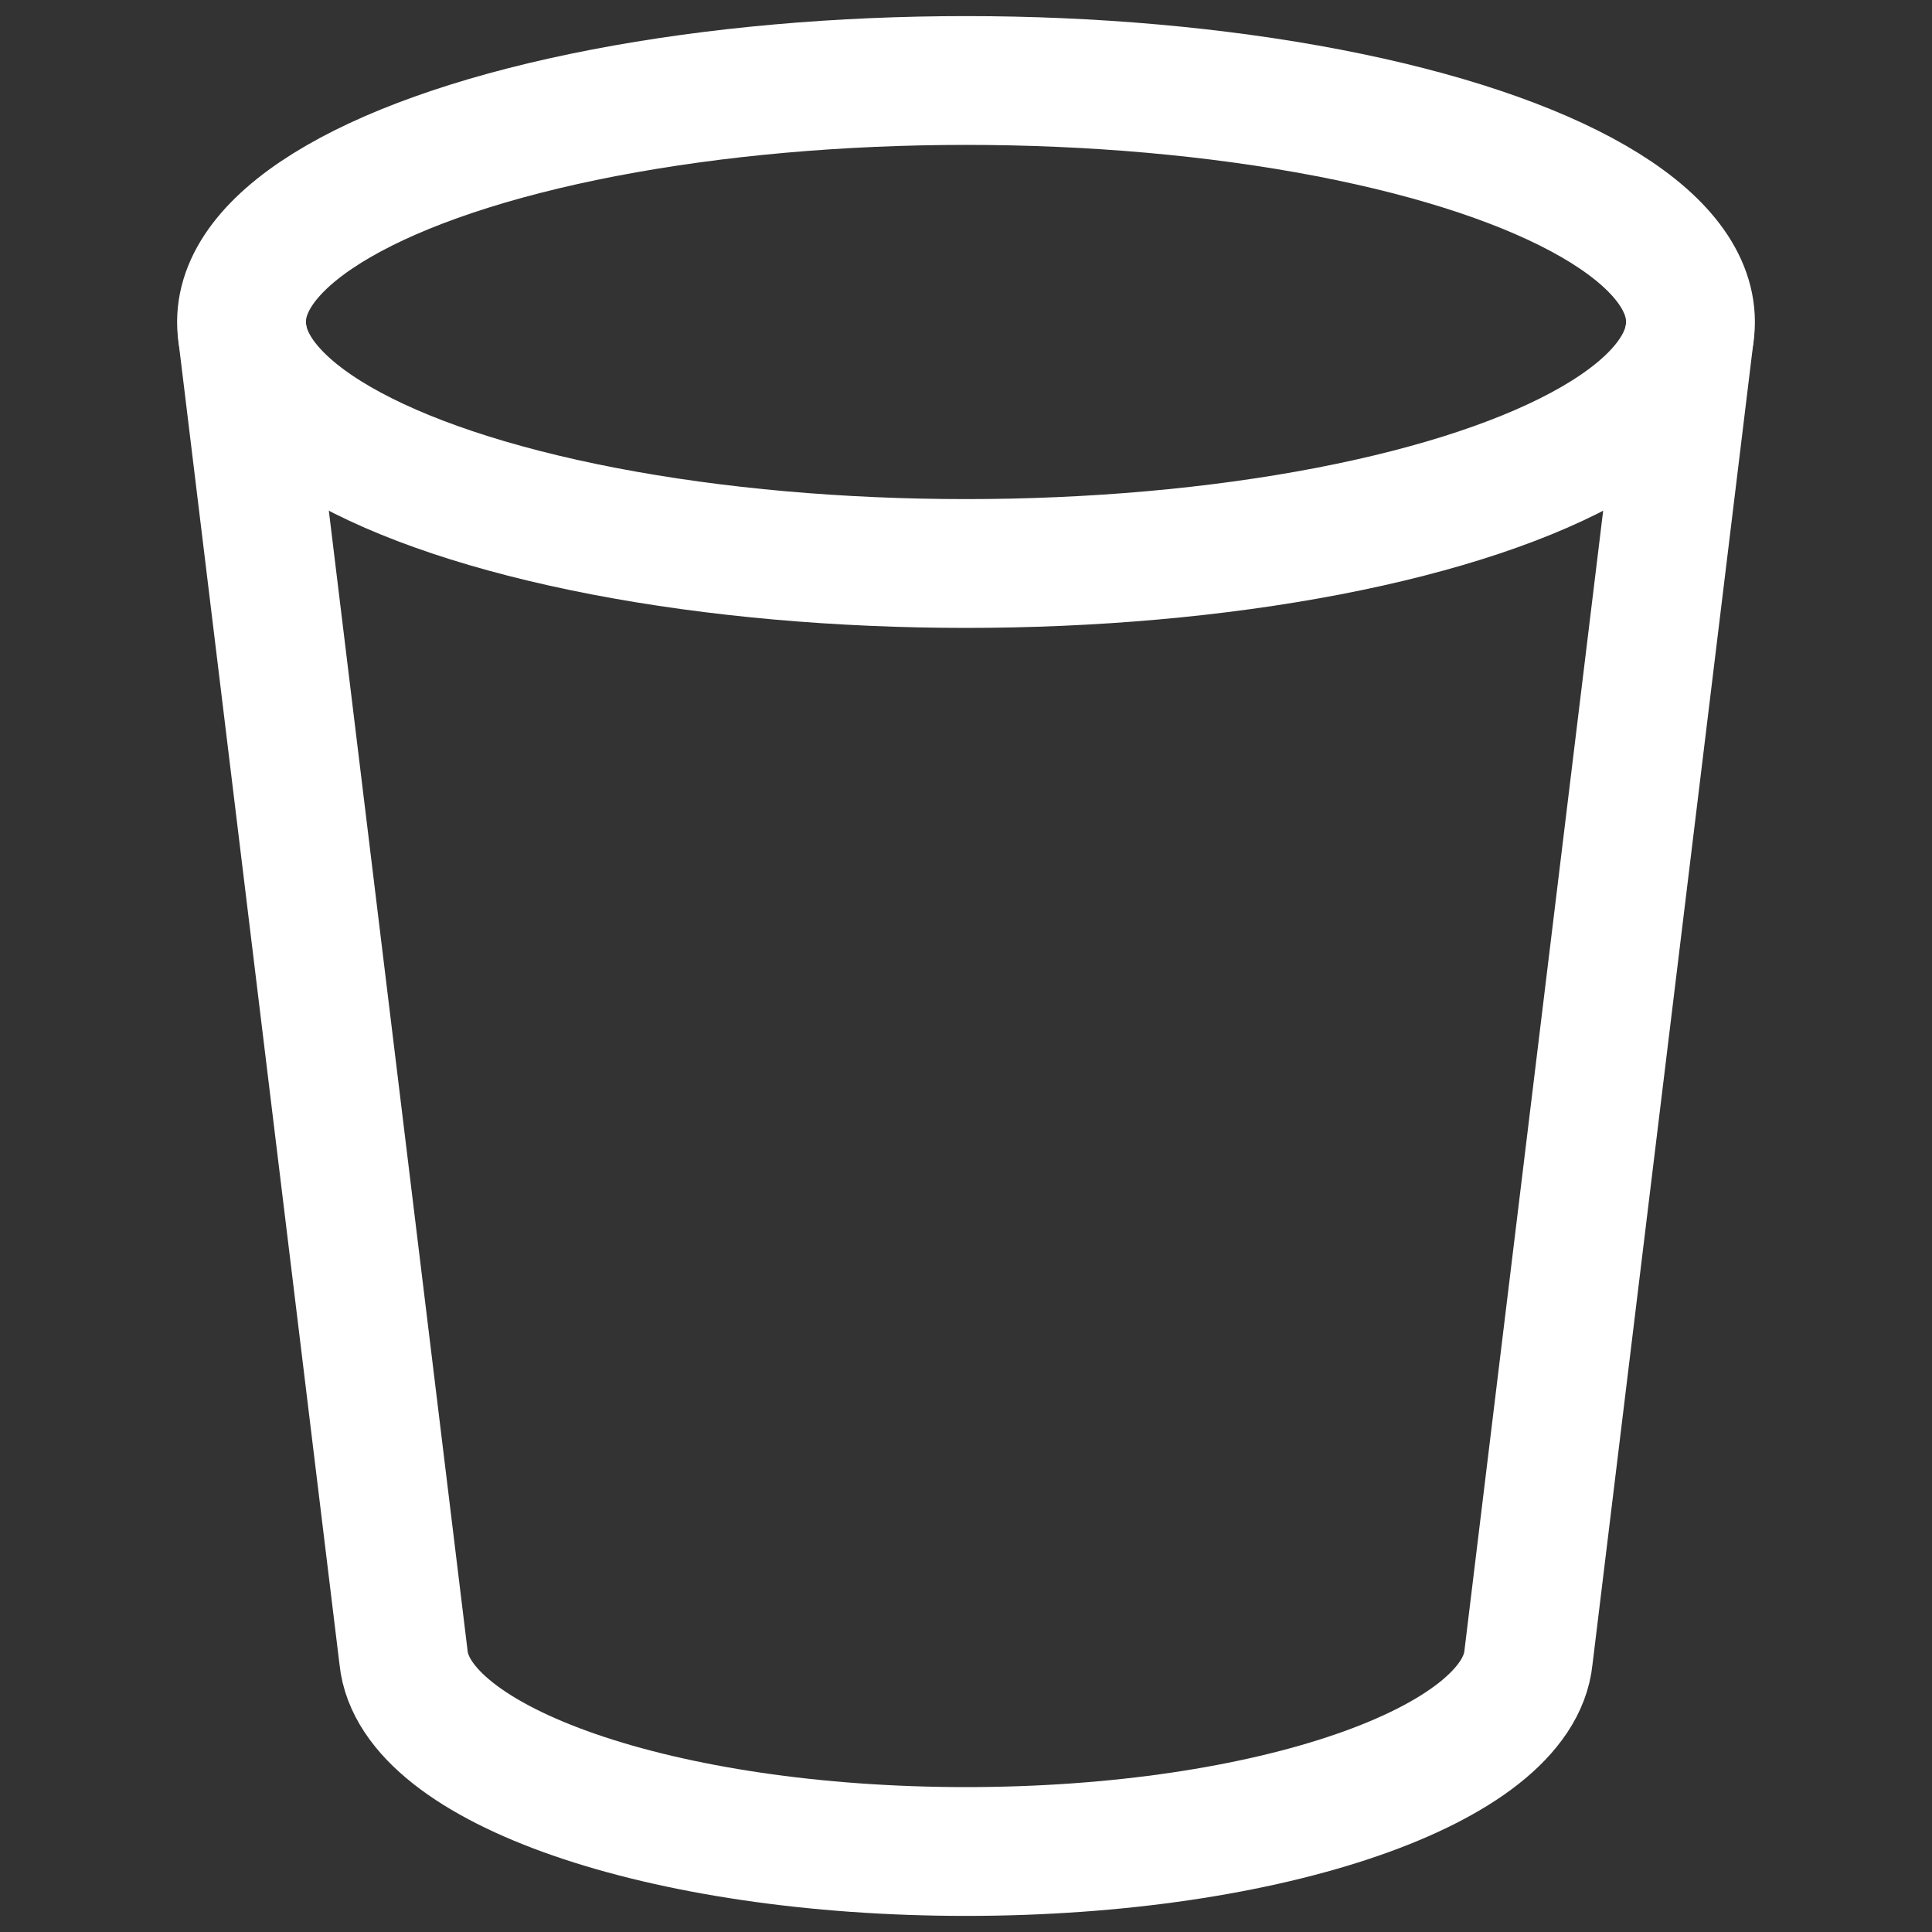 <svg xmlns="http://www.w3.org/2000/svg" viewBox="0 0 24 24" style="color:#FFFFFF;">
  <rect x="0" y="0" width="24" height="24" fill="#333333" stroke="none"/>
  <g stroke-width="1.6" stroke-linecap="round" fill="none" stroke="currentColor" stroke-linejoin="round">
    <path data-cap="butt" d="M3.013,4.159l2,16.432C5.148,21.929,8.22,23,12,23s6.852-1.071,6.987-2.409l2-16.432"></path>
    <ellipse cx="12" cy="4" rx="9" ry="3"></ellipse>
  </g>
</svg>
